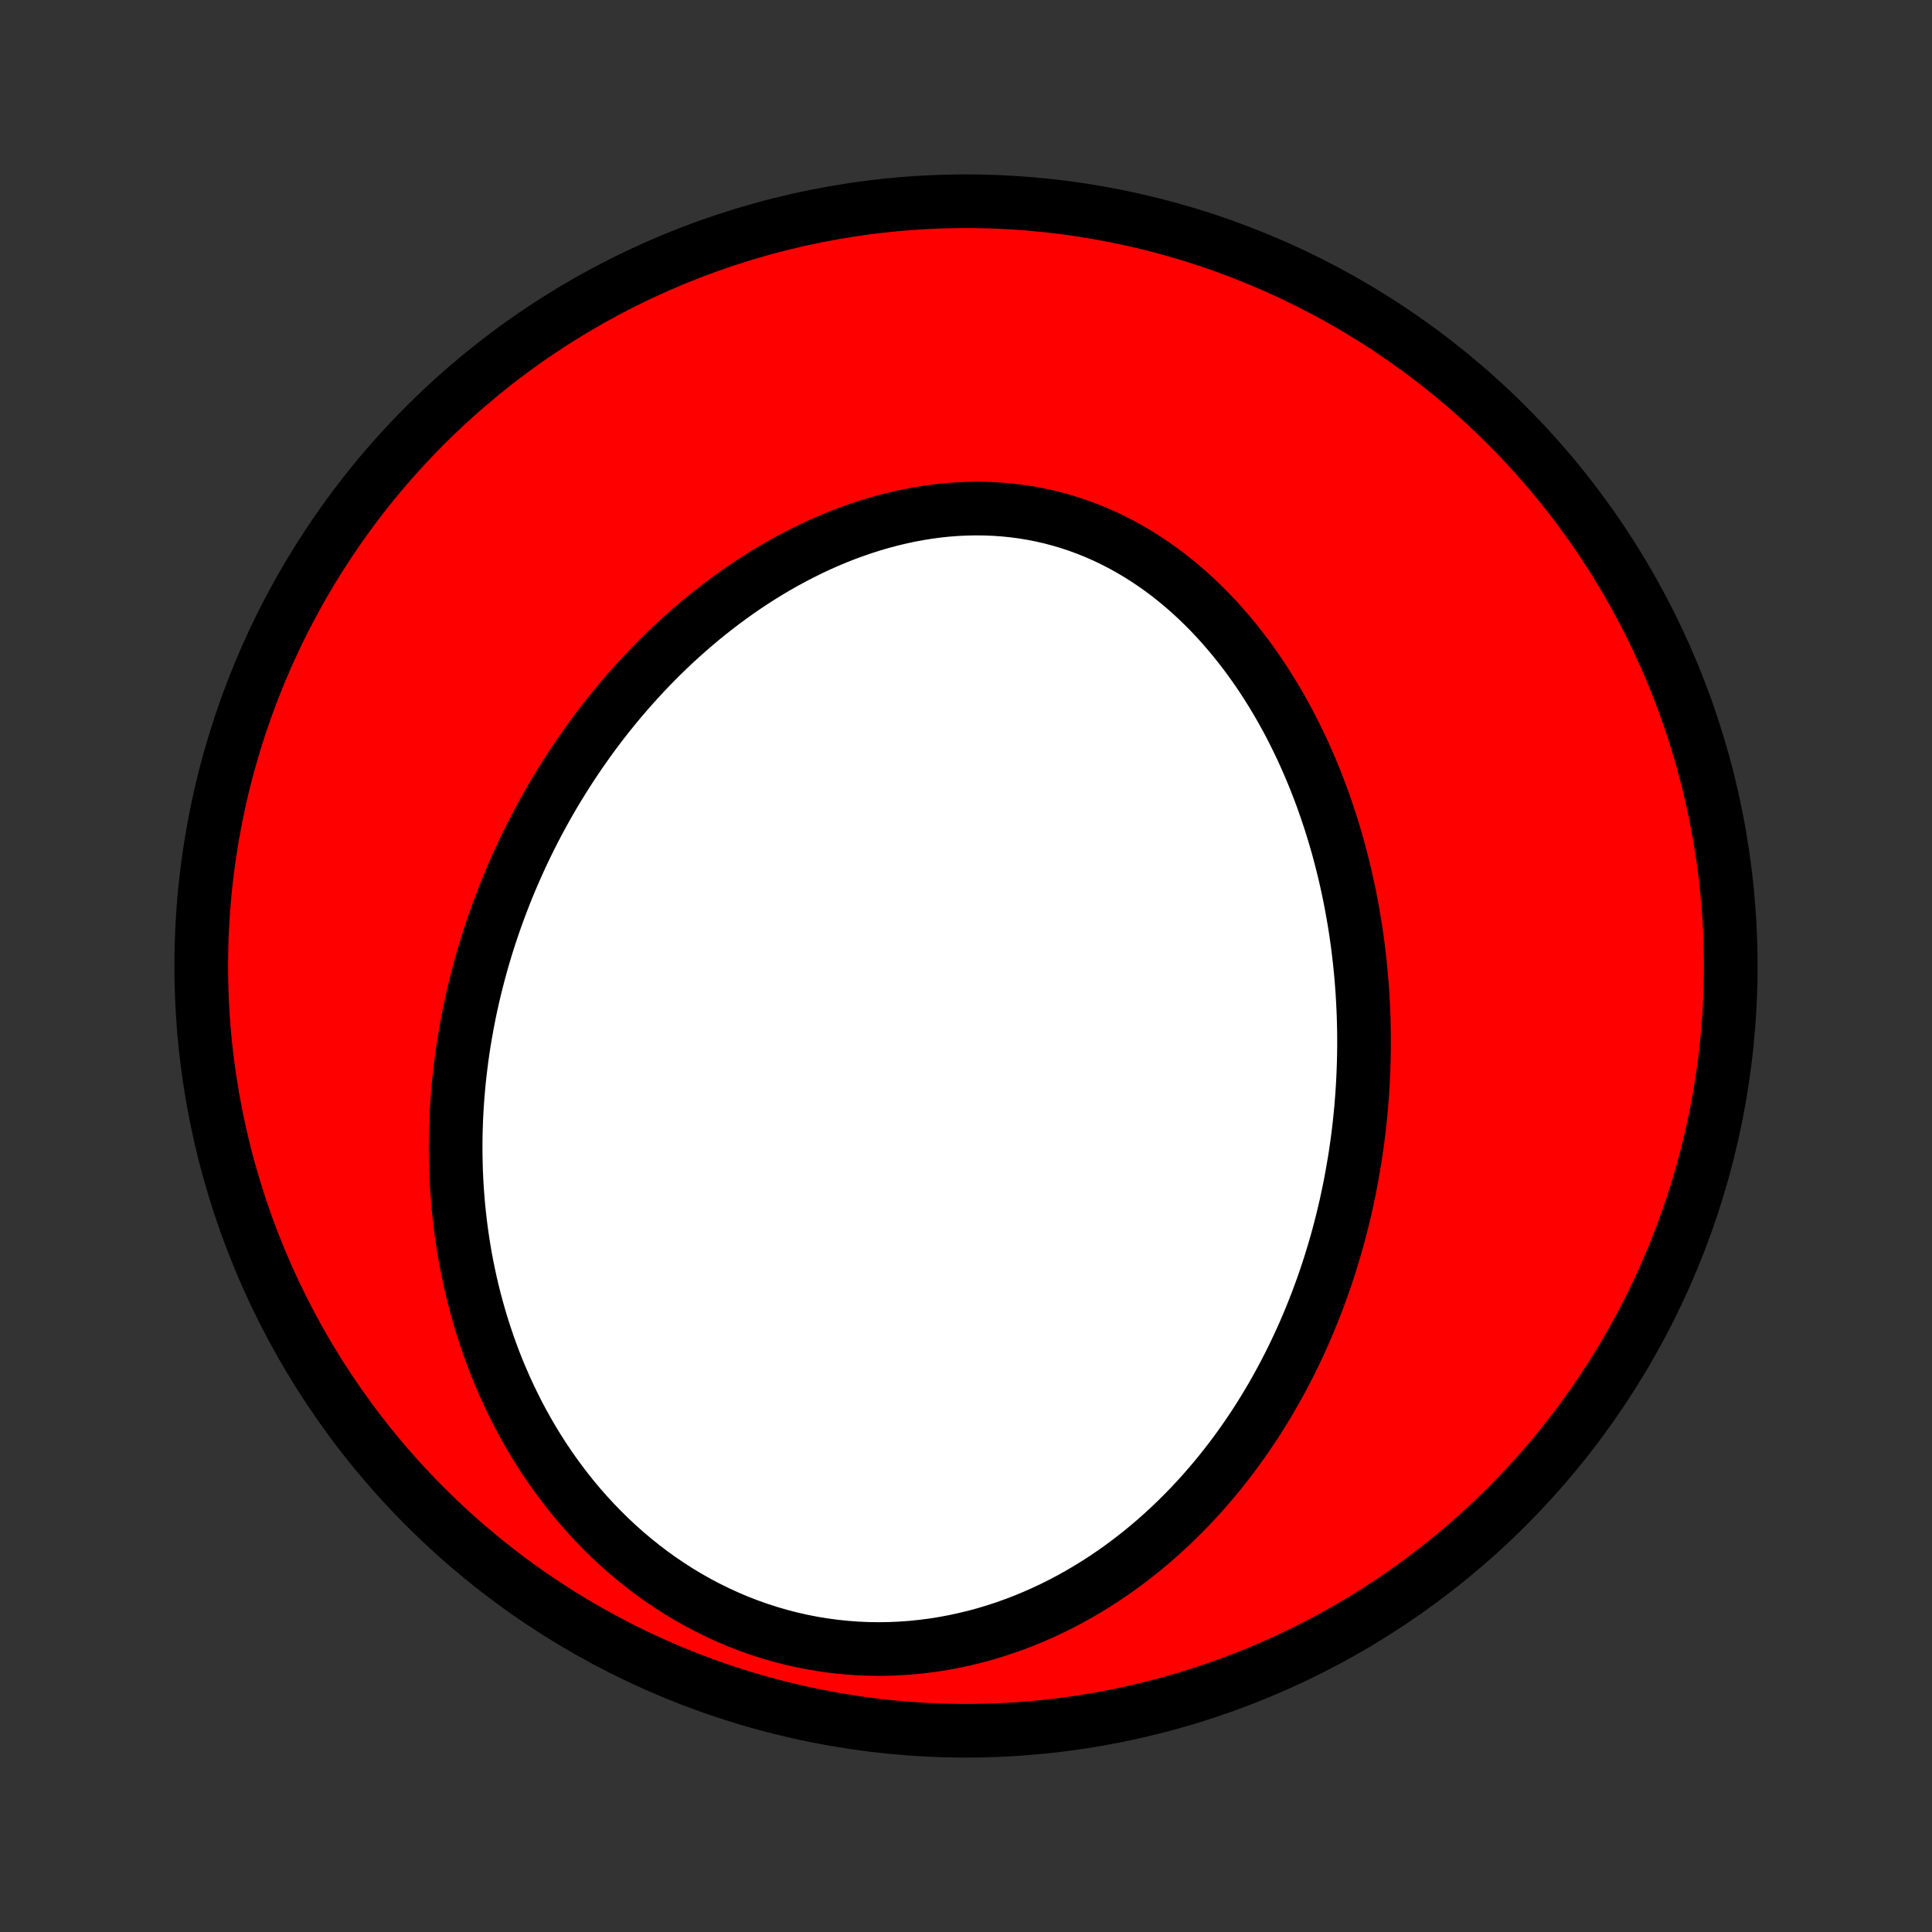 <?xml version="1.0" encoding="utf-8" standalone="no"?>
<!DOCTYPE svg PUBLIC "-//W3C//DTD SVG 1.1//EN"
  "http://www.w3.org/Graphics/SVG/1.1/DTD/svg11.dtd">
<!-- Created with matplotlib (http://matplotlib.org/) -->
<svg height="72pt" version="1.1" viewBox="0 0 72 72" width="72pt" xmlns="http://www.w3.org/2000/svg" xmlns:xlink="http://www.w3.org/1999/xlink">
 <rect x="0" y="0" width="72" height="72" fill="#333333" stroke="none"/>
 <defs>
  <style type="text/css">
*{stroke-linecap:butt;stroke-linejoin:round;}
  </style>
 </defs>
 <g id="figure_1">
  <g id="patch_1">
   <path d="
M0 72
L72 72
L72 0
L0 0
z
" style="fill:none;"/>
  </g>
  <g id="axes_1">
   <g id="PatchCollection_1">
    <defs>
     <path d="
M36 -7.5
C43.558 -7.5 50.808 -10.503 56.153 -15.848
C61.497 -21.192 64.5 -28.442 64.5 -36
C64.5 -43.558 61.497 -50.808 56.153 -56.153
C50.808 -61.497 43.558 -64.5 36 -64.5
C28.442 -64.5 21.192 -61.497 15.848 -56.153
C10.503 -50.808 7.5 -43.558 7.5 -36
C7.5 -28.442 10.503 -21.192 15.848 -15.848
C21.192 -10.503 28.442 -7.5 36 -7.5
z
" id="C0_0_a811fe30f3"/>
     <path d="
M50.479 -28.739
L50.523 -29.019
L50.563 -29.298
L50.601 -29.578
L50.636 -29.859
L50.668 -30.14
L50.697 -30.422
L50.724 -30.704
L50.747 -30.987
L50.768 -31.27
L50.786 -31.555
L50.801 -31.839
L50.813 -32.125
L50.823 -32.411
L50.829 -32.697
L50.833 -32.985
L50.833 -33.273
L50.831 -33.562
L50.825 -33.851
L50.817 -34.141
L50.805 -34.432
L50.79 -34.724
L50.773 -35.017
L50.752 -35.31
L50.728 -35.604
L50.7 -35.899
L50.67 -36.195
L50.636 -36.491
L50.599 -36.789
L50.558 -37.087
L50.514 -37.385
L50.466 -37.685
L50.414 -37.985
L50.359 -38.286
L50.301 -38.587
L50.238 -38.889
L50.172 -39.192
L50.102 -39.495
L50.027 -39.799
L49.949 -40.103
L49.867 -40.408
L49.78 -40.713
L49.689 -41.018
L49.594 -41.324
L49.494 -41.629
L49.39 -41.935
L49.282 -42.24
L49.168 -42.546
L49.05 -42.851
L48.927 -43.156
L48.799 -43.461
L48.666 -43.764
L48.529 -44.068
L48.385 -44.37
L48.237 -44.671
L48.084 -44.971
L47.925 -45.269
L47.76 -45.566
L47.59 -45.861
L47.415 -46.154
L47.233 -46.445
L47.047 -46.733
L46.854 -47.019
L46.655 -47.302
L46.451 -47.581
L46.24 -47.858
L46.024 -48.13
L45.802 -48.398
L45.574 -48.662
L45.34 -48.922
L45.099 -49.176
L44.853 -49.425
L44.601 -49.668
L44.343 -49.906
L44.079 -50.137
L43.809 -50.361
L43.534 -50.579
L43.253 -50.789
L42.966 -50.991
L42.674 -51.186
L42.376 -51.372
L42.074 -51.55
L41.766 -51.719
L41.454 -51.878
L41.137 -52.029
L40.816 -52.169
L40.49 -52.3
L40.161 -52.42
L39.828 -52.531
L39.492 -52.63
L39.152 -52.72
L38.81 -52.798
L38.465 -52.866
L38.118 -52.923
L37.769 -52.969
L37.419 -53.005
L37.067 -53.03
L36.715 -53.044
L36.361 -53.048
L36.007 -53.041
L35.654 -53.025
L35.3 -52.998
L34.947 -52.961
L34.595 -52.914
L34.245 -52.858
L33.895 -52.793
L33.547 -52.718
L33.202 -52.635
L32.858 -52.544
L32.516 -52.444
L32.178 -52.337
L31.842 -52.221
L31.509 -52.099
L31.178 -51.969
L30.852 -51.832
L30.529 -51.689
L30.209 -51.539
L29.893 -51.383
L29.581 -51.222
L29.272 -51.055
L28.968 -50.883
L28.667 -50.706
L28.371 -50.524
L28.079 -50.337
L27.791 -50.146
L27.507 -49.951
L27.228 -49.752
L26.953 -49.549
L26.682 -49.342
L26.416 -49.133
L26.154 -48.92
L25.896 -48.703
L25.643 -48.485
L25.394 -48.263
L25.149 -48.039
L24.909 -47.812
L24.672 -47.583
L24.441 -47.352
L24.213 -47.119
L23.989 -46.883
L23.77 -46.646
L23.555 -46.407
L23.344 -46.167
L23.137 -45.925
L22.934 -45.681
L22.735 -45.436
L22.54 -45.19
L22.348 -44.942
L22.161 -44.693
L21.977 -44.443
L21.798 -44.191
L21.622 -43.939
L21.449 -43.685
L21.28 -43.431
L21.115 -43.175
L20.954 -42.919
L20.796 -42.662
L20.641 -42.404
L20.49 -42.145
L20.342 -41.885
L20.198 -41.624
L20.057 -41.362
L19.919 -41.1
L19.785 -40.837
L19.654 -40.573
L19.526 -40.308
L19.401 -40.042
L19.28 -39.776
L19.162 -39.509
L19.046 -39.241
L18.934 -38.972
L18.825 -38.703
L18.72 -38.432
L18.617 -38.161
L18.517 -37.889
L18.42 -37.616
L18.327 -37.343
L18.236 -37.068
L18.148 -36.792
L18.064 -36.516
L17.982 -36.239
L17.904 -35.96
L17.828 -35.681
L17.756 -35.401
L17.687 -35.12
L17.62 -34.838
L17.557 -34.554
L17.497 -34.27
L17.44 -33.985
L17.387 -33.698
L17.336 -33.411
L17.288 -33.122
L17.244 -32.832
L17.203 -32.541
L17.166 -32.249
L17.131 -31.956
L17.1 -31.661
L17.073 -31.365
L17.049 -31.068
L17.028 -30.77
L17.011 -30.47
L16.998 -30.169
L16.988 -29.867
L16.982 -29.563
L16.98 -29.258
L16.982 -28.952
L16.988 -28.645
L16.997 -28.336
L17.011 -28.026
L17.029 -27.715
L17.052 -27.402
L17.078 -27.088
L17.11 -26.773
L17.145 -26.456
L17.186 -26.139
L17.231 -25.82
L17.281 -25.5
L17.335 -25.179
L17.395 -24.857
L17.461 -24.534
L17.531 -24.21
L17.607 -23.885
L17.689 -23.559
L17.776 -23.233
L17.869 -22.906
L17.968 -22.578
L18.073 -22.25
L18.184 -21.922
L18.301 -21.593
L18.425 -21.264
L18.555 -20.936
L18.693 -20.607
L18.837 -20.279
L18.988 -19.952
L19.146 -19.625
L19.311 -19.299
L19.484 -18.974
L19.664 -18.651
L19.852 -18.329
L20.048 -18.009
L20.251 -17.691
L20.462 -17.376
L20.681 -17.063
L20.909 -16.753
L21.144 -16.446
L21.387 -16.143
L21.639 -15.844
L21.899 -15.55
L22.167 -15.259
L22.444 -14.975
L22.728 -14.695
L23.021 -14.421
L23.322 -14.153
L23.63 -13.893
L23.947 -13.639
L24.271 -13.392
L24.603 -13.153
L24.942 -12.923
L25.288 -12.701
L25.641 -12.489
L26.001 -12.285
L26.367 -12.092
L26.739 -11.909
L27.116 -11.736
L27.499 -11.574
L27.887 -11.423
L28.279 -11.284
L28.674 -11.156
L29.074 -11.04
L29.477 -10.936
L29.882 -10.844
L30.289 -10.764
L30.698 -10.697
L31.108 -10.642
L31.518 -10.6
L31.929 -10.569
L32.339 -10.551
L32.749 -10.545
L33.157 -10.551
L33.564 -10.569
L33.968 -10.598
L34.371 -10.639
L34.77 -10.691
L35.166 -10.754
L35.558 -10.827
L35.946 -10.911
L36.331 -11.004
L36.71 -11.107
L37.085 -11.22
L37.455 -11.341
L37.82 -11.472
L38.18 -11.61
L38.534 -11.757
L38.882 -11.911
L39.225 -12.072
L39.562 -12.24
L39.893 -12.415
L40.218 -12.597
L40.537 -12.784
L40.85 -12.977
L41.157 -13.175
L41.457 -13.378
L41.752 -13.586
L42.04 -13.799
L42.322 -14.016
L42.599 -14.237
L42.869 -14.462
L43.133 -14.69
L43.392 -14.922
L43.644 -15.157
L43.891 -15.394
L44.132 -15.635
L44.367 -15.878
L44.597 -16.123
L44.822 -16.371
L45.04 -16.621
L45.254 -16.872
L45.462 -17.126
L45.665 -17.381
L45.863 -17.637
L46.056 -17.895
L46.244 -18.155
L46.427 -18.415
L46.605 -18.677
L46.779 -18.939
L46.948 -19.203
L47.112 -19.468
L47.272 -19.733
L47.428 -19.999
L47.579 -20.266
L47.726 -20.533
L47.869 -20.801
L48.008 -21.07
L48.143 -21.339
L48.274 -21.609
L48.401 -21.879
L48.525 -22.149
L48.644 -22.42
L48.76 -22.691
L48.872 -22.963
L48.981 -23.235
L49.087 -23.507
L49.188 -23.779
L49.287 -24.052
L49.382 -24.325
L49.474 -24.599
L49.562 -24.872
L49.647 -25.146
L49.73 -25.421
L49.809 -25.695
L49.885 -25.97
L49.957 -26.246
L50.027 -26.521
L50.094 -26.797
L50.158 -27.073
L50.218 -27.35
L50.276 -27.627
L50.331 -27.905
L50.383 -28.183
z
" id="C0_1_186be50fe3"/>
    </defs>
    <g clip-path="url(#p1bffca34e9)">
     <use style="fill:#ff0000;stroke:#000000;stroke-width:2.0;" x="0.0" xlink:href="#C0_0_a811fe30f3" y="72.0"/>
    </g>
    <g clip-path="url(#p1bffca34e9)">
     <use style="fill:#ffffff;stroke:#000000;stroke-width:2.0;" x="0.0" xlink:href="#C0_1_186be50fe3" y="72.0"/>
    </g>
   </g>
  </g>
 </g>
 <defs>
  <clipPath id="p1bffca34e9">
   <rect height="72.0" width="72.0" x="0.0" y="0.0"/>
  </clipPath>
 </defs>
</svg>
